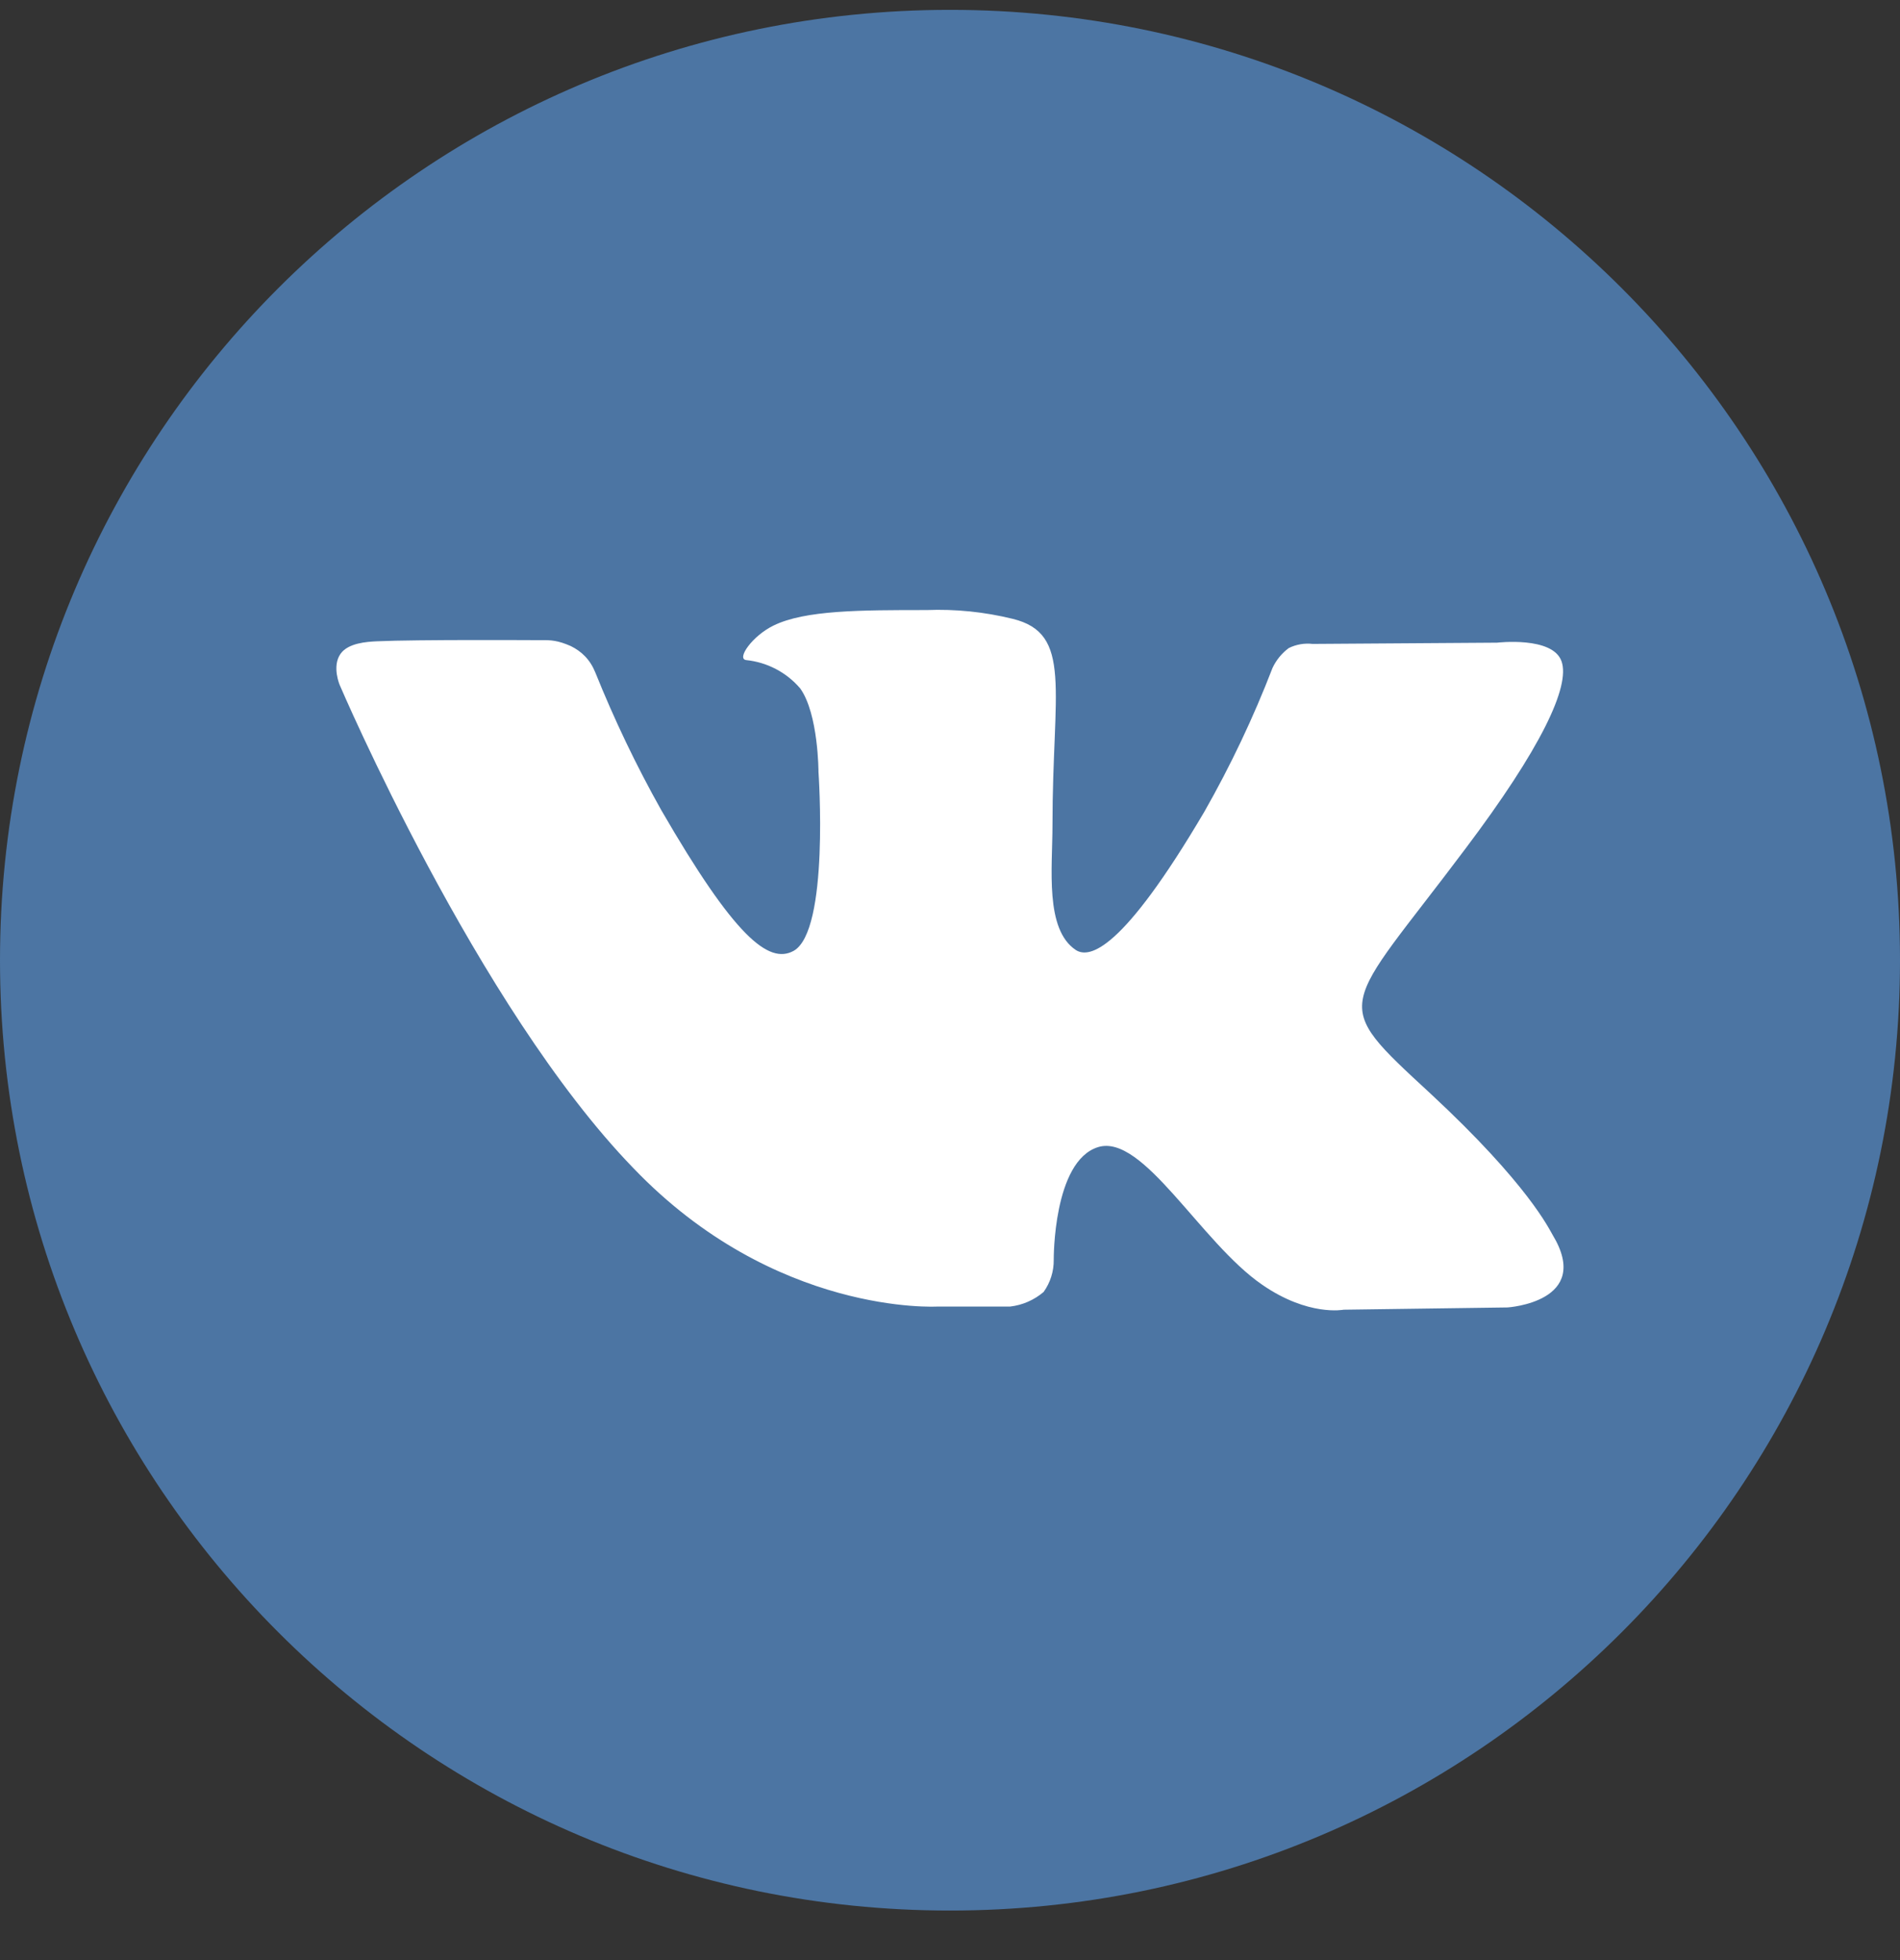 <svg width="32" height="33" viewBox="0 0 32 33" fill="none" xmlns="http://www.w3.org/2000/svg">
<rect x="0" y="0" width="32" height="33" fill="#333333" stroke="none"/>
<g clip-path="url(#clip0_14_495)">
<rect x="1" y="1" width="30" height="30" rx="15" fill="white"/>
<path d="M16 0.166C7.163 0.166 0 7.329 0 16.166C0 25.002 7.163 32.166 16 32.166C24.837 32.166 32 25.002 32 16.166C32 7.329 24.837 0.166 16 0.166ZM25.39 22.012L22.63 22.05C22.63 22.05 22.036 22.168 21.257 21.629C20.223 20.919 19.251 19.077 18.493 19.313C17.735 19.549 17.747 21.208 17.747 21.208C17.75 21.402 17.69 21.593 17.577 21.751C17.418 21.887 17.221 21.973 17.013 21.997H15.79C15.79 21.997 13.053 22.159 10.663 19.662C8.036 16.951 5.722 11.534 5.722 11.534C5.722 11.534 5.586 11.22 5.735 11.008C5.864 10.824 6.181 10.805 6.341 10.797C7.032 10.765 9.107 10.778 9.107 10.778C9.281 10.774 9.398 10.783 9.613 10.877C9.797 10.968 9.938 11.104 10.027 11.323C10.347 12.118 10.717 12.892 11.137 13.639C12.371 15.772 12.945 16.237 13.364 16.01C13.973 15.677 13.785 12.997 13.785 12.997C13.785 12.997 13.785 12.022 13.478 11.591C13.247 11.32 12.92 11.149 12.566 11.113C12.4 11.09 12.674 10.704 13.027 10.532C13.558 10.271 14.497 10.271 15.604 10.271C16.092 10.252 16.579 10.302 17.053 10.418C18.072 10.665 17.726 11.612 17.726 13.89C17.726 14.618 17.594 15.646 18.12 15.995C18.348 16.14 18.899 16.016 20.284 13.666C20.726 12.889 21.11 12.08 21.432 11.245C21.494 11.113 21.588 10.998 21.705 10.911C21.83 10.849 21.97 10.825 22.108 10.841L25.215 10.82C25.215 10.82 26.148 10.709 26.299 11.132C26.451 11.555 25.95 12.605 24.68 14.29C22.596 17.069 22.364 16.816 24.095 18.414C25.747 19.948 26.091 20.696 26.148 20.788C26.834 21.921 25.39 22.012 25.39 22.012Z" fill="#4C75A3"/>
</g>
<defs>
<clipPath id="clip0_14_495">
<rect width="32" height="32" fill="white" transform="translate(0 0.166)"/>
</clipPath>
</defs>
</svg>
